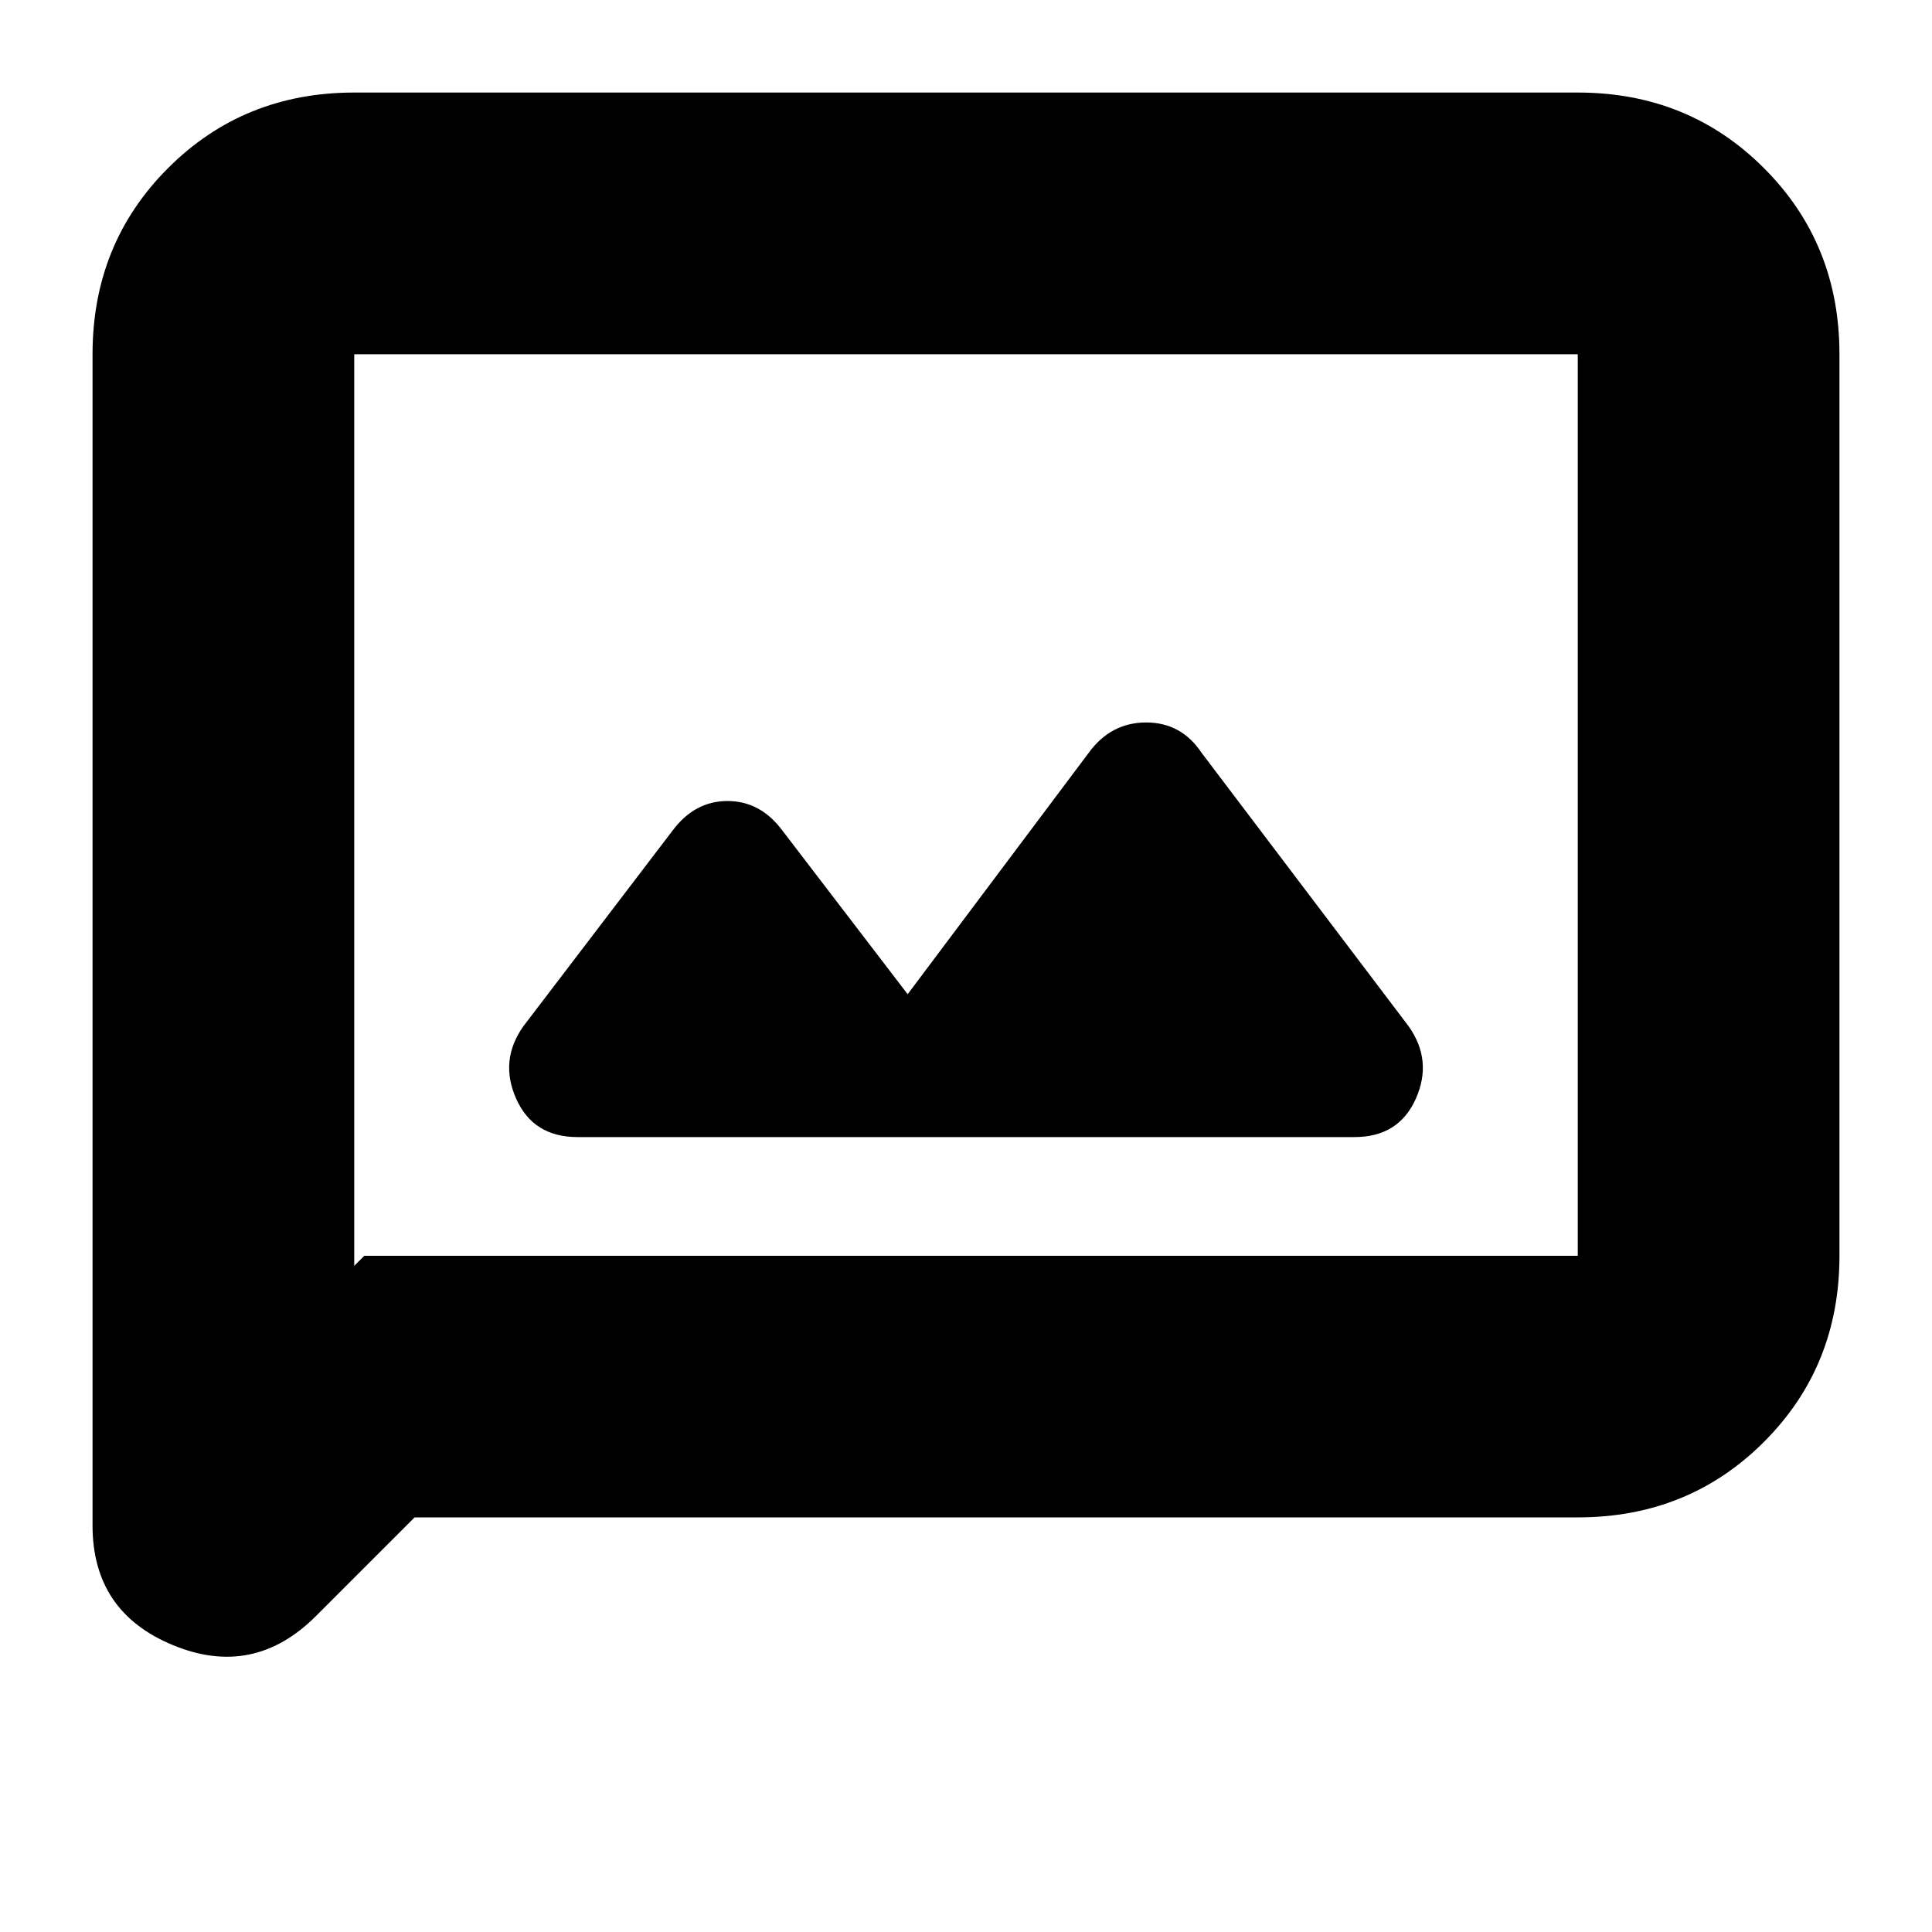 <svg xmlns="http://www.w3.org/2000/svg" height="20" width="20"><path d="M5.979 11.771h8.042q.458 0 .635-.396t-.073-.75l-2.145-2.833q-.209-.313-.573-.313-.365 0-.594.313l-1.875 2.5-1.292-1.688q-.229-.312-.573-.312-.343 0-.573.312l-1.541 2.021q-.25.354-.073.75t.635.396ZM.958 15.792V3.667q0-1.146.782-1.927.781-.782 1.927-.782h12.666q1.146 0 1.927.782.782.781.782 1.927V13q0 1.146-.782 1.927-.781.781-1.927.781H4.292l-1.021 1.021q-.646.646-1.479.302-.834-.343-.834-1.239Zm2.709-2.688L3.771 13h12.562V3.667H3.667Zm0-9.437v9.437Z"/></svg>